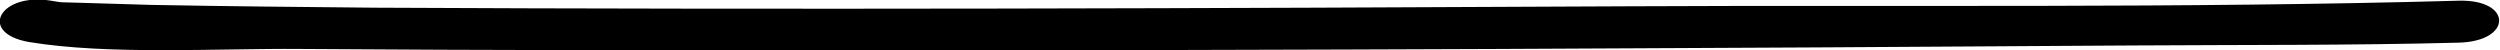 <?xml version="1.0" encoding="utf-8"?>
<!-- Generator: Adobe Illustrator 22.0.1, SVG Export Plug-In . SVG Version: 6.00 Build 0)  -->
<!DOCTYPE svg PUBLIC "-//W3C//DTD SVG 1.1//EN" "http://www.w3.org/Graphics/SVG/1.1/DTD/svg11.dtd">
<svg version="1.1" id="Layer_1" xmlns="http://www.w3.org/2000/svg" xmlns:xlink="http://www.w3.org/1999/xlink" x="0px" y="0px"
	 viewBox="0 0 357.5 7.2" style="enable-background:new 0 0 357.5 7.2;" xml:space="preserve">
<title>line-black</title>
<path d="M4.1,6c11.4,1.9,27.1,0.9,38.8,1c27.2,0.2,54.3,0.2,81.5,0.2c60.2,0,120.5-0.3,180.7-0.7c15.5-0.1,31.1,0,46.5-0.4
	c7.7-0.2,7.7-6.2,0-6c-39.5,1.1-79.4,0.6-118.9,0.8C173.1,1.2,113.3,1.4,53.6,1.1C42.9,1,32.2,0.9,21.6,0.7
	c-3.4-0.1-6.7-0.2-10.1-0.3s-2.4,0-4.2-0.3C0-1.1-3.2,4.7,4.1,6z"/>
</svg>
